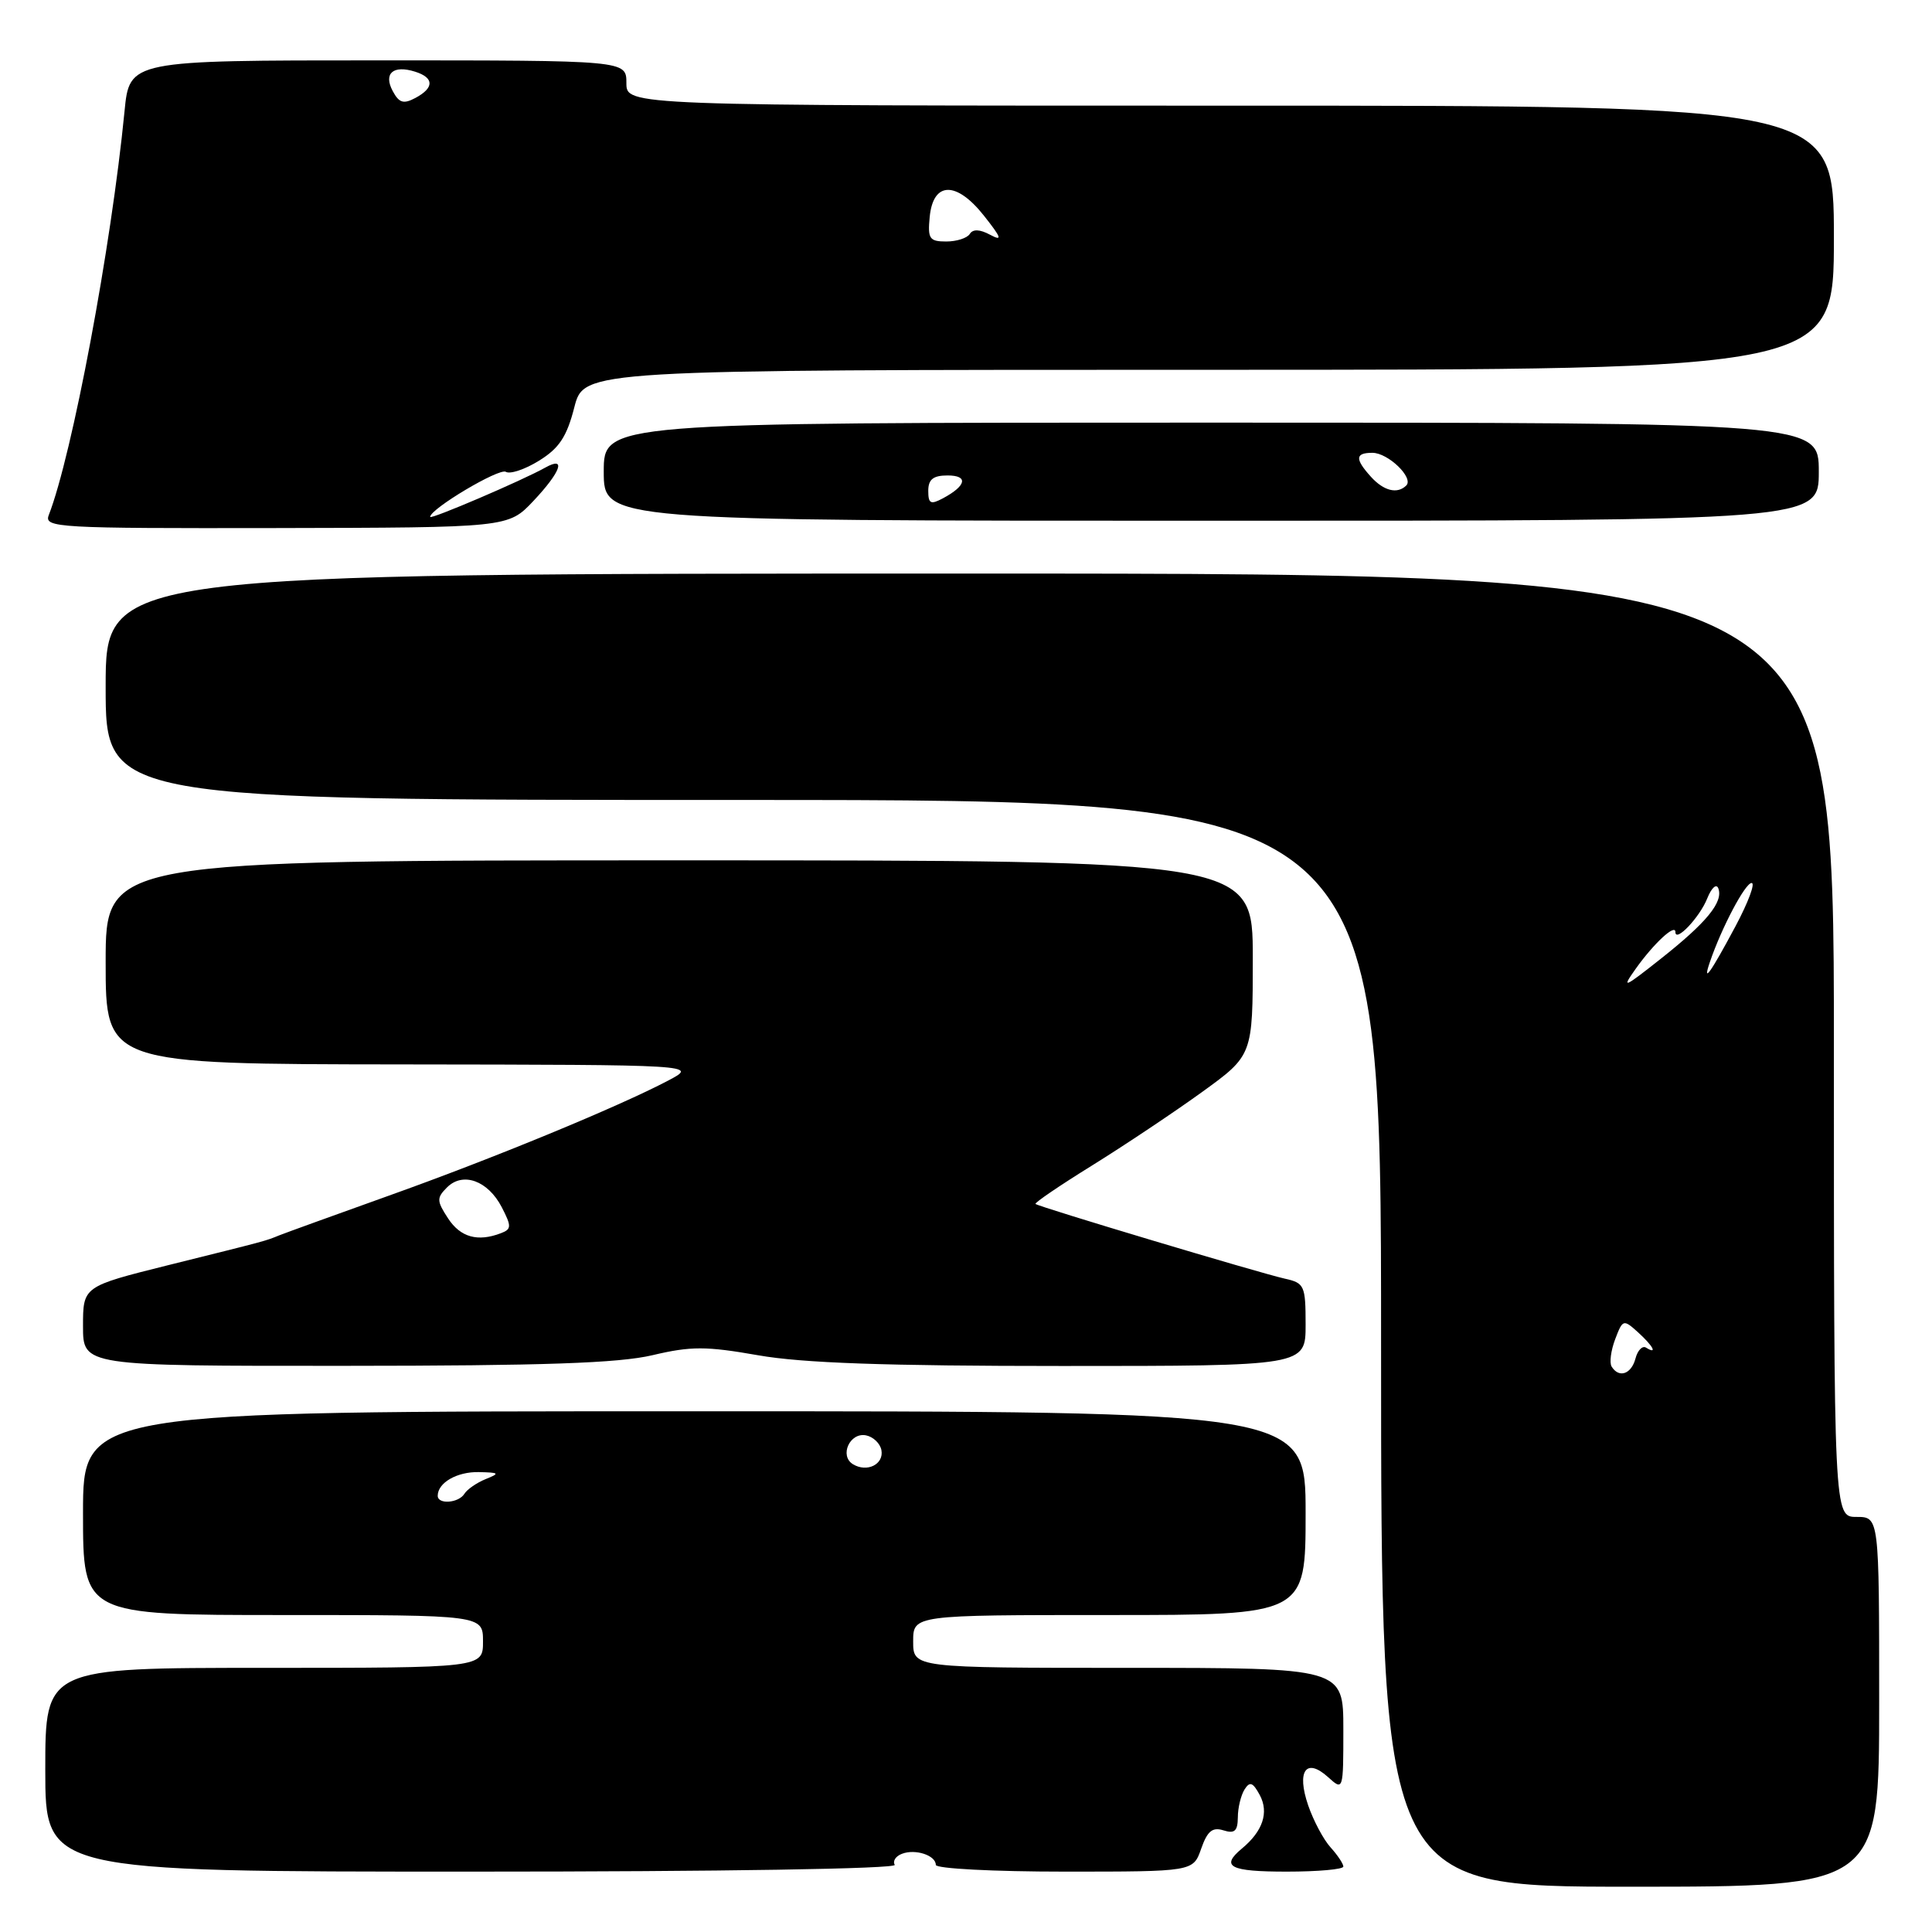 <?xml version="1.0" encoding="UTF-8" standalone="no"?>
<!DOCTYPE svg PUBLIC "-//W3C//DTD SVG 1.1//EN" "http://www.w3.org/Graphics/SVG/1.1/DTD/svg11.dtd" >
<svg xmlns="http://www.w3.org/2000/svg" xmlns:xlink="http://www.w3.org/1999/xlink" version="1.1" viewBox="0 0 256 256">
 <g >
 <path fill="currentColor"
d=" M 249.00 225.50 C 249.00 201.00 249.00 201.00 246.00 201.00 C 243.00 201.00 243.00 201.00 243.00 138.50 C 243.00 76.00 243.00 76.00 128.50 76.00 C 14.00 76.00 14.00 76.00 14.00 91.00 C 14.00 106.00 14.00 106.00 98.50 106.00 C 183.00 106.00 183.00 106.00 183.00 178.00 C 183.00 250.00 183.00 250.00 216.00 250.00 C 249.00 250.00 249.00 250.00 249.00 225.50 Z  M 118.56 247.10 C 118.26 246.61 118.68 245.95 119.51 245.64 C 121.28 244.95 124.00 245.84 124.00 247.11 C 124.00 247.60 131.67 248.00 141.05 248.00 C 158.10 248.00 158.10 248.00 159.16 244.97 C 159.98 242.63 160.65 242.07 162.11 242.53 C 163.59 243.00 164.00 242.63 164.02 240.82 C 164.02 239.54 164.43 237.88 164.91 237.11 C 165.61 236.01 166.01 236.16 166.93 237.86 C 168.16 240.17 167.33 242.65 164.55 244.95 C 161.68 247.34 162.96 248.00 170.50 248.00 C 174.62 248.00 178.00 247.70 178.00 247.33 C 178.00 246.96 177.24 245.82 176.31 244.79 C 175.37 243.76 174.04 241.25 173.34 239.22 C 171.78 234.67 173.06 232.84 175.98 235.48 C 177.99 237.30 178.00 237.28 178.00 229.15 C 178.00 221.00 178.00 221.00 149.50 221.00 C 121.00 221.00 121.00 221.00 121.00 217.50 C 121.00 214.00 121.00 214.00 147.00 214.00 C 173.00 214.00 173.00 214.00 173.00 200.50 C 173.00 187.00 173.00 187.00 92.00 187.00 C 11.00 187.00 11.00 187.00 11.00 200.50 C 11.00 214.00 11.00 214.00 37.50 214.00 C 64.00 214.00 64.00 214.00 64.00 217.50 C 64.00 221.00 64.00 221.00 35.00 221.00 C 6.00 221.00 6.00 221.00 6.00 234.50 C 6.00 248.00 6.00 248.00 62.56 248.00 C 95.60 248.00 118.89 247.63 118.56 247.10 Z  M 86.46 179.57 C 91.58 178.36 93.55 178.37 100.46 179.58 C 106.28 180.61 117.40 181.00 140.75 181.00 C 173.00 181.00 173.00 181.00 173.00 175.52 C 173.00 170.35 172.84 170.00 170.25 169.43 C 166.90 168.68 137.62 159.91 137.21 159.53 C 137.05 159.38 140.43 157.08 144.71 154.43 C 148.99 151.77 155.54 147.40 159.25 144.72 C 166.00 139.84 166.00 139.84 166.00 126.92 C 166.00 114.00 166.00 114.00 90.00 114.00 C 14.00 114.00 14.00 114.00 14.00 127.50 C 14.00 141.00 14.00 141.00 53.25 141.04 C 92.50 141.09 92.50 141.09 88.54 143.18 C 81.93 146.66 65.24 153.54 51.50 158.44 C 44.35 161.00 37.83 163.36 37.00 163.69 C 35.11 164.46 35.64 164.32 22.25 167.65 C 11.00 170.46 11.00 170.46 11.00 175.73 C 11.00 181.00 11.00 181.00 45.75 180.98 C 72.00 180.97 81.96 180.63 86.46 179.57 Z  M 70.67 66.39 C 74.31 62.53 75.08 60.38 72.25 61.96 C 69.20 63.67 57.00 68.89 57.00 68.49 C 57.00 67.43 66.15 61.98 67.03 62.52 C 67.58 62.86 69.57 62.20 71.43 61.04 C 74.09 59.40 75.11 57.86 76.10 53.97 C 77.38 49.00 77.38 49.00 160.19 49.00 C 243.00 49.00 243.00 49.00 243.00 31.50 C 243.00 14.00 243.00 14.00 163.00 14.00 C 83.00 14.00 83.00 14.00 83.00 11.00 C 83.00 8.00 83.00 8.00 50.08 8.00 C 17.16 8.00 17.16 8.00 16.50 14.75 C 14.74 32.74 9.58 60.22 6.46 68.26 C 5.82 69.92 7.56 70.02 36.56 69.97 C 67.34 69.91 67.34 69.91 70.67 66.39 Z  M 241.00 62.50 C 241.00 56.00 241.00 56.00 160.50 56.00 C 80.00 56.00 80.00 56.00 80.00 62.50 C 80.00 69.00 80.00 69.00 160.50 69.00 C 241.00 69.00 241.00 69.00 241.00 62.50 Z  M 213.55 181.08 C 213.24 180.58 213.45 178.95 214.02 177.45 C 215.02 174.82 215.11 174.79 217.03 176.52 C 219.06 178.36 219.68 179.54 218.11 178.57 C 217.63 178.27 216.99 178.92 216.71 180.01 C 216.16 182.09 214.52 182.65 213.55 181.08 Z  M 216.76 128.34 C 219.15 124.99 222.00 122.35 222.00 123.50 C 222.00 124.95 225.22 121.55 226.22 119.04 C 226.79 117.62 227.44 117.04 227.69 117.72 C 228.36 119.53 226.14 122.24 220.04 127.06 C 215.11 130.96 214.81 131.08 216.76 128.34 Z  M 226.57 127.47 C 228.13 122.89 231.25 117.00 232.10 117.00 C 232.61 117.00 231.65 119.56 229.98 122.70 C 226.65 128.94 225.53 130.50 226.57 127.47 Z  M 58.00 198.20 C 58.00 196.47 60.55 195.00 63.45 195.06 C 66.18 195.12 66.27 195.22 64.35 195.99 C 63.17 196.47 61.91 197.34 61.54 197.93 C 60.78 199.17 58.00 199.38 58.00 198.20 Z  M 113.01 194.01 C 111.20 192.89 112.60 189.78 114.74 190.19 C 115.69 190.37 116.62 191.25 116.79 192.14 C 117.15 194.03 114.88 195.16 113.01 194.01 Z  M 59.37 161.44 C 57.86 159.13 57.84 158.73 59.23 157.34 C 61.34 155.23 64.66 156.44 66.49 159.97 C 67.79 162.49 67.78 162.87 66.39 163.40 C 63.30 164.59 61.01 163.95 59.37 161.44 Z  M 123.19 28.75 C 123.64 24.03 126.72 23.96 130.37 28.57 C 132.72 31.54 132.87 32.00 131.18 31.10 C 129.82 30.37 128.91 30.34 128.50 31.00 C 128.16 31.55 126.76 32.00 125.38 32.00 C 123.15 32.00 122.91 31.63 123.19 28.75 Z  M 52.04 12.07 C 50.78 9.72 52.10 8.58 55.01 9.50 C 57.54 10.30 57.55 11.64 55.04 12.98 C 53.47 13.82 52.88 13.64 52.04 12.07 Z  M 123.00 65.04 C 123.00 63.52 123.65 63.00 125.56 63.00 C 128.34 63.00 128.06 64.36 124.94 66.03 C 123.31 66.90 123.00 66.74 123.00 65.04 Z  M 181.65 63.17 C 179.52 60.81 179.56 60.00 181.85 60.00 C 183.93 60.00 187.36 63.31 186.34 64.33 C 185.16 65.50 183.36 65.06 181.65 63.17 Z "/>
</g>
</svg>